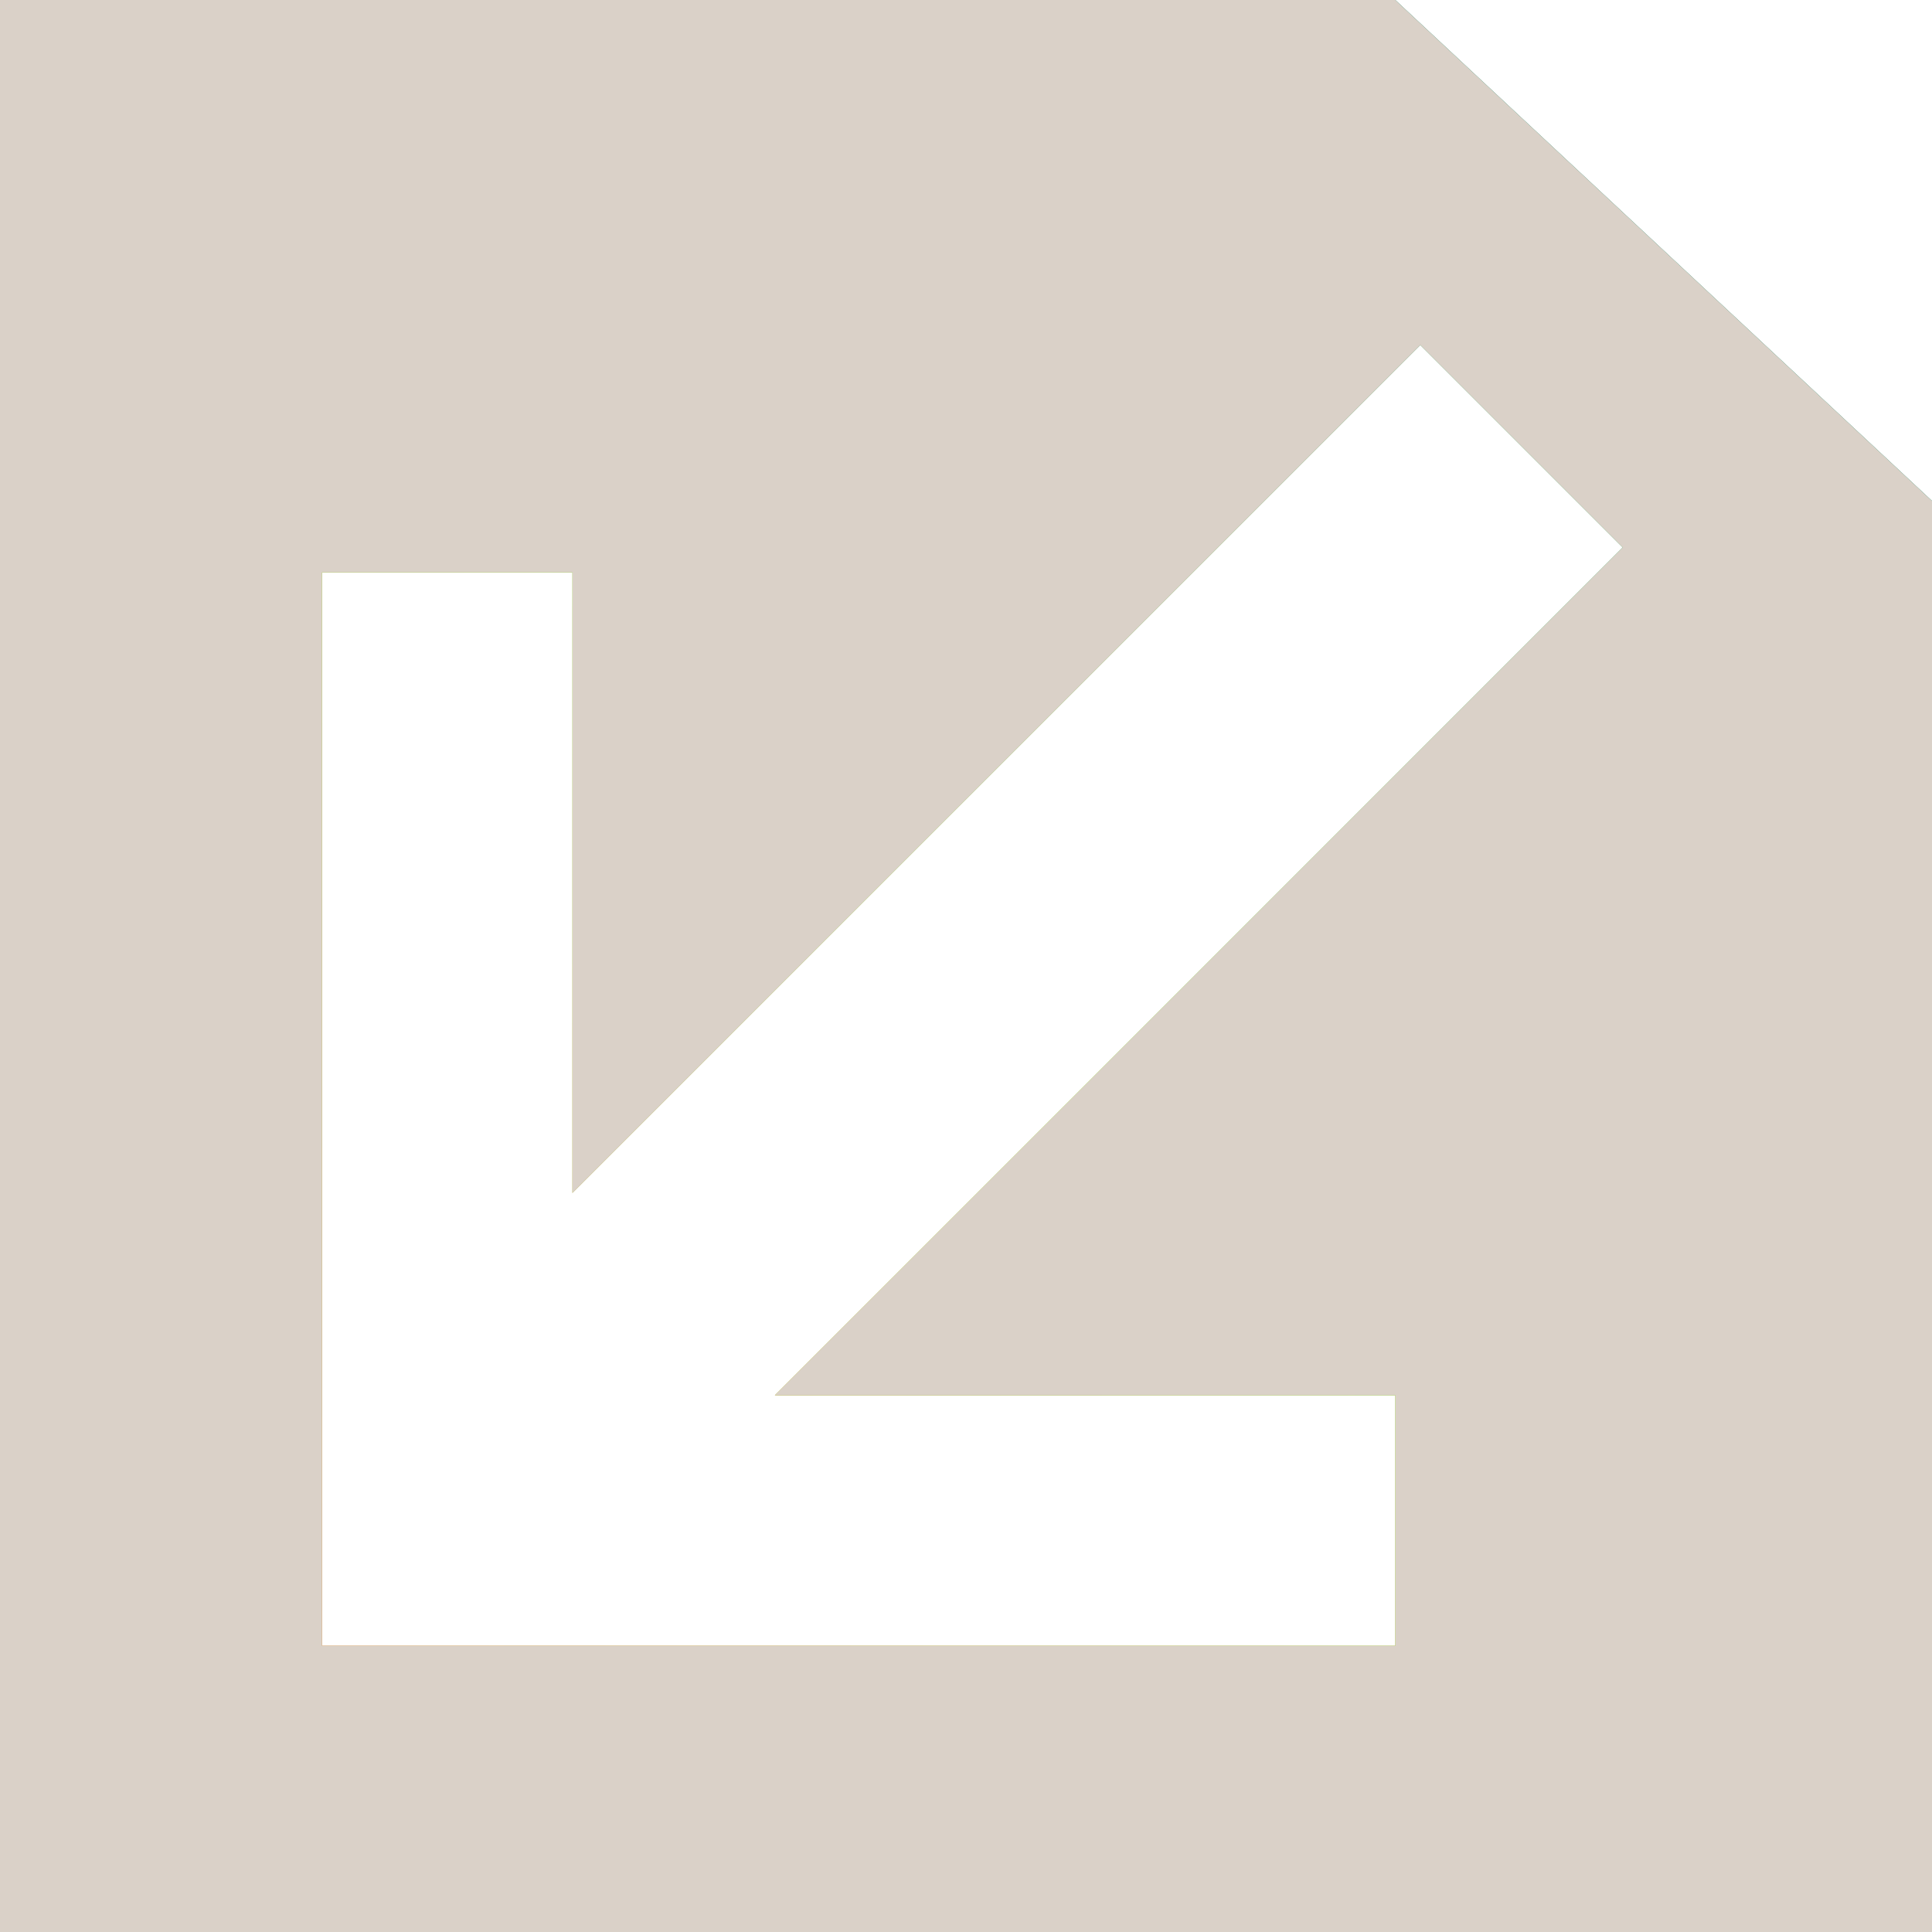<svg width="54" height="54" viewBox="0 0 54 54" fill="none" xmlns="http://www.w3.org/2000/svg">
<path d="M39 -1.70474e-06L54 14L54 54L0 54L-2.36041e-06 0L39 -1.70474e-06ZM9 46L39 46L39 39L21.657 39L45.355 15.302L39.698 9.645L16 33.343L16 16L9 16L9 46Z" fill="url(#paint0_linear_17_176)"/>
<path d="M39 -1.70474e-06L54 14L54 54L0 54L-2.36041e-06 0L39 -1.70474e-06ZM9 46L39 46L39 39L21.657 39L45.355 15.302L39.698 9.645L16 33.343L16 16L9 16L9 46Z" fill="#DAD1C8"/>
<defs>
<linearGradient id="paint0_linear_17_176" x1="1.854" y1="54" x2="52.146" y2="-3.35585e-06" gradientUnits="userSpaceOnUse">
<stop stop-color="#F54900"/>
<stop offset="0.5" stop-color="#7CCF00"/>
<stop offset="0.88" stop-color="#007A55"/>
</linearGradient>
</defs>
</svg>
